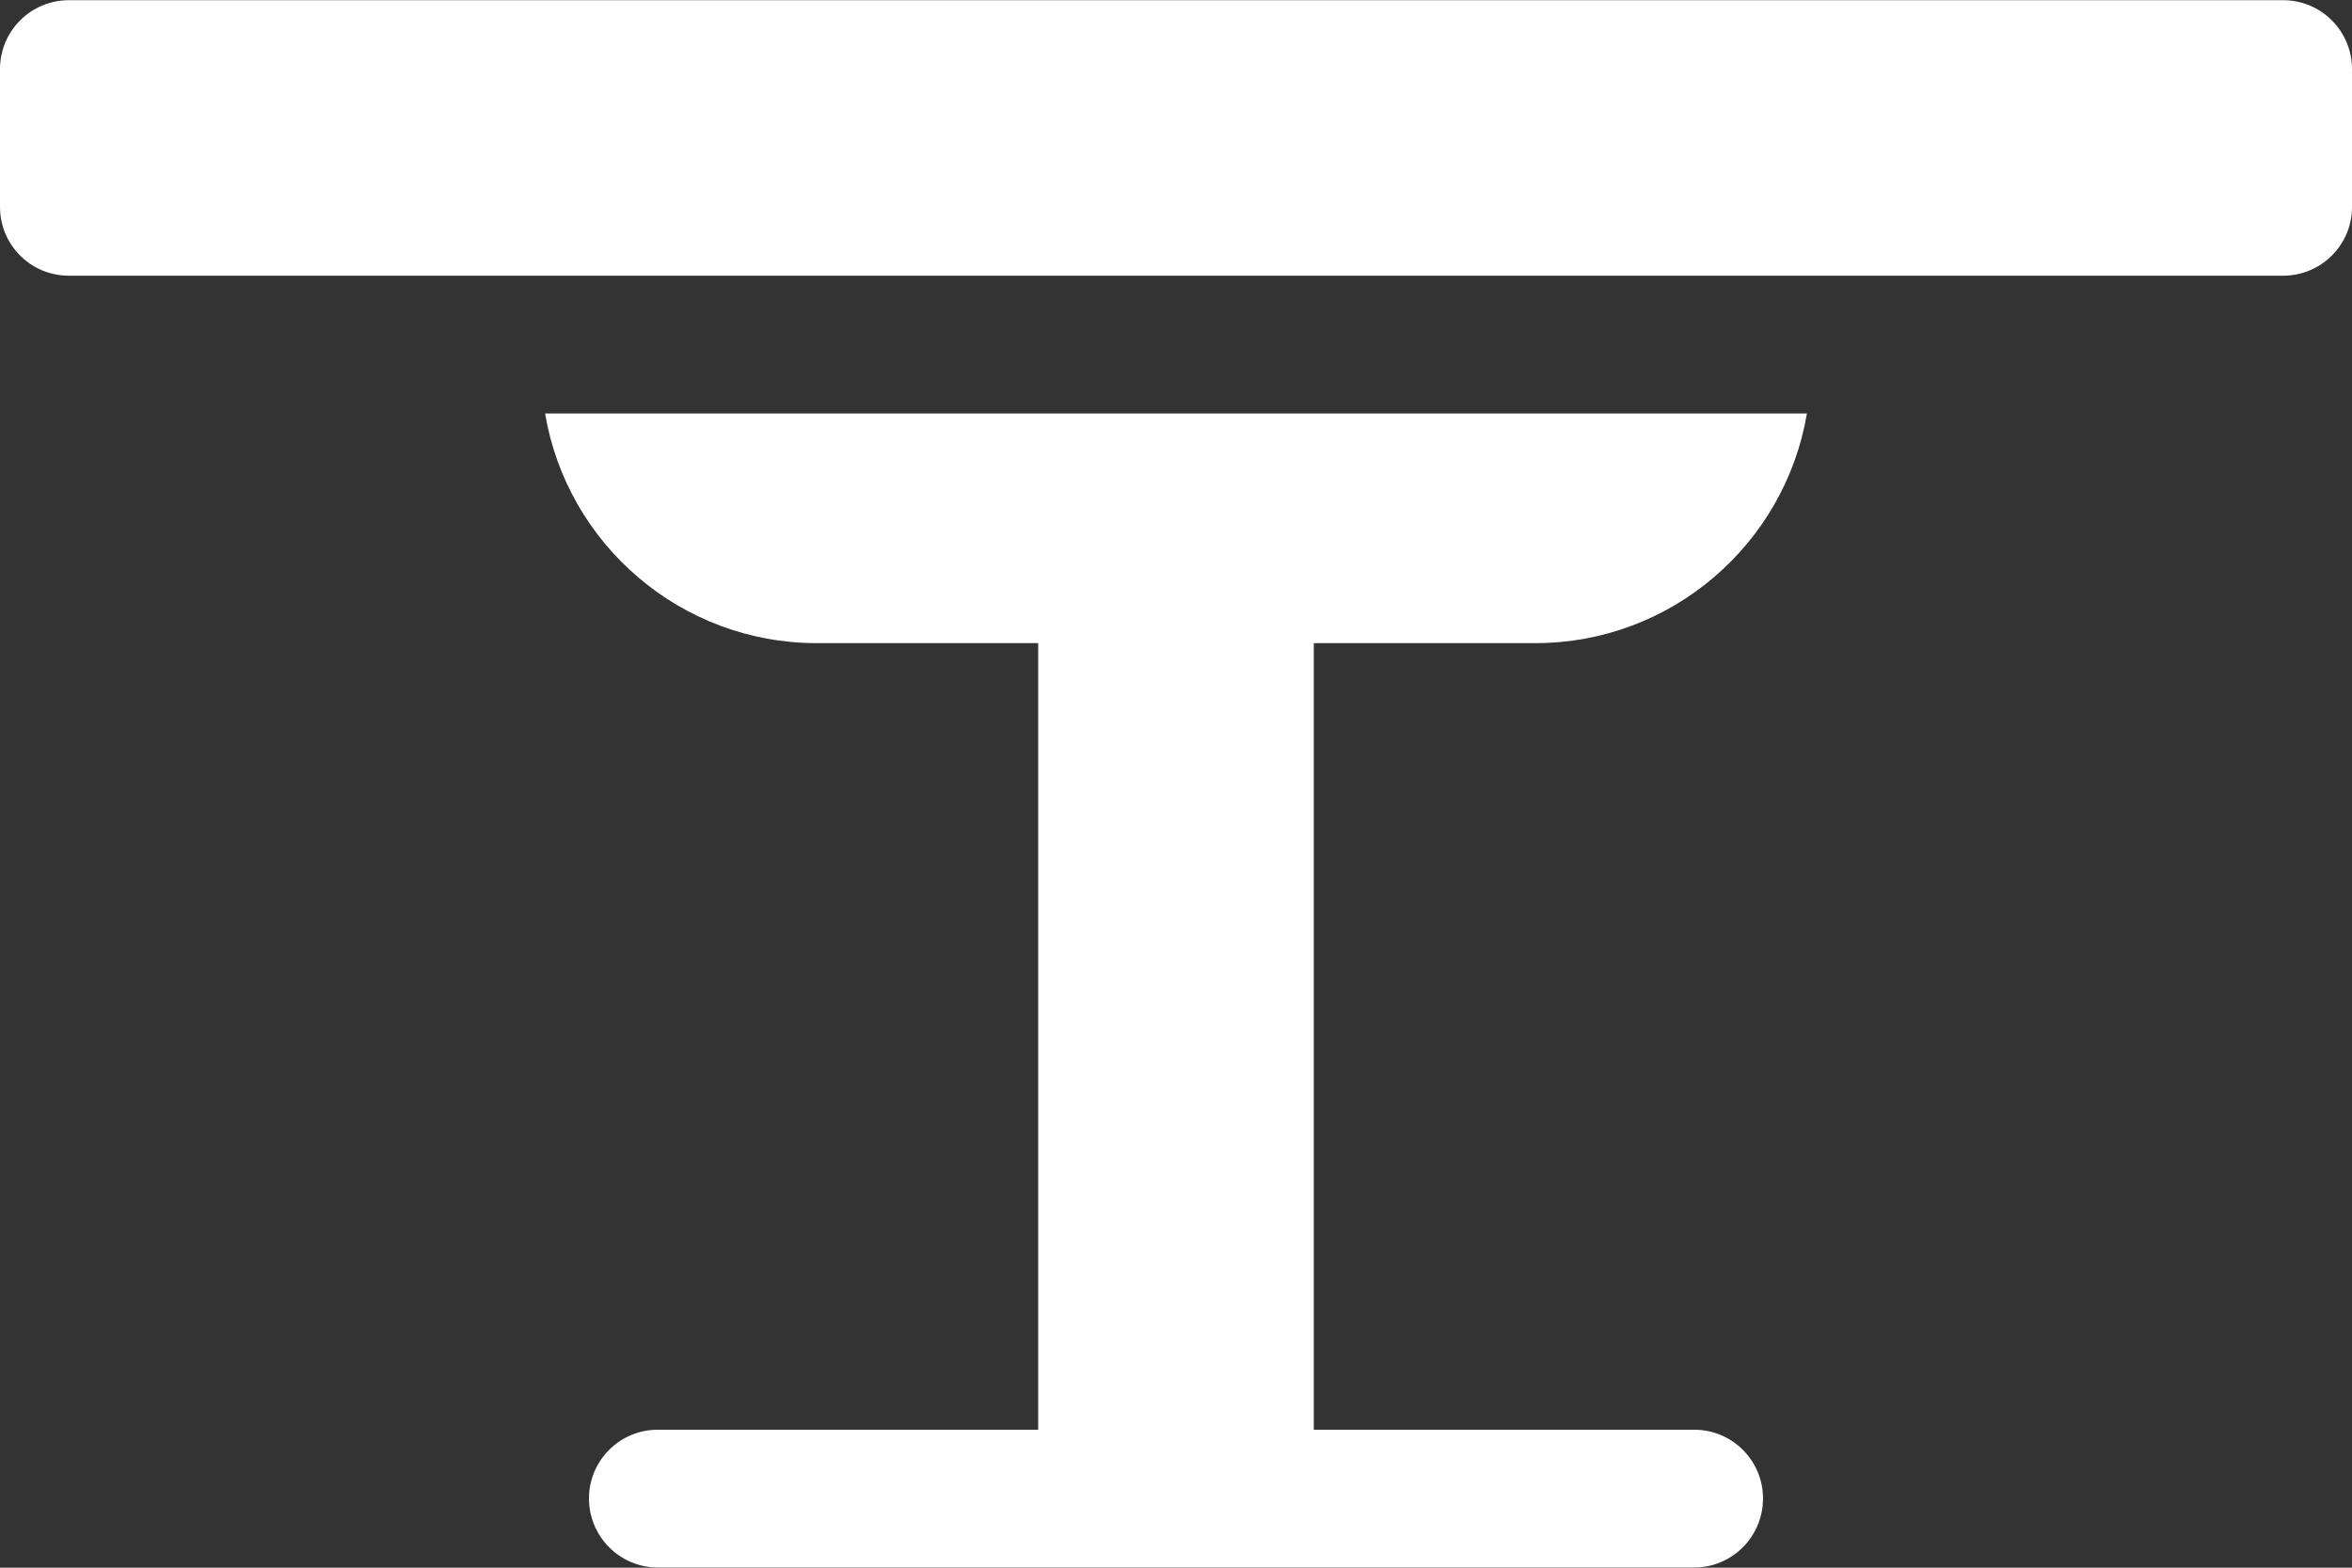 <svg width="12" height="8" viewBox="0 0 12 8" fill="none" xmlns="http://www.w3.org/2000/svg">
<rect x="0" y="0" width="12" height="8" fill="#333333" stroke="none"/>
<path d="M7.832 3.282C8.529 3.282 9.107 2.775 9.219 2.11H2.781C2.893 2.775 3.471 3.282 4.168 3.282H5.297V7.296H3.356C3.162 7.296 3.005 7.453 3.005 7.647C3.005 7.841 3.162 7.999 3.356 7.999H8.644C8.838 7.999 8.995 7.841 8.995 7.647C8.995 7.453 8.838 7.296 8.644 7.296H6.703V3.282H7.832Z" fill="white"/>
<path d="M11.648 0.001H0.352C0.157 0.001 0 0.158 0 0.353V1.056C0 1.25 0.157 1.407 0.352 1.407H11.648C11.843 1.407 12 1.25 12 1.056V0.353C12 0.158 11.843 0.001 11.648 0.001Z" fill="white"/>
</svg>
